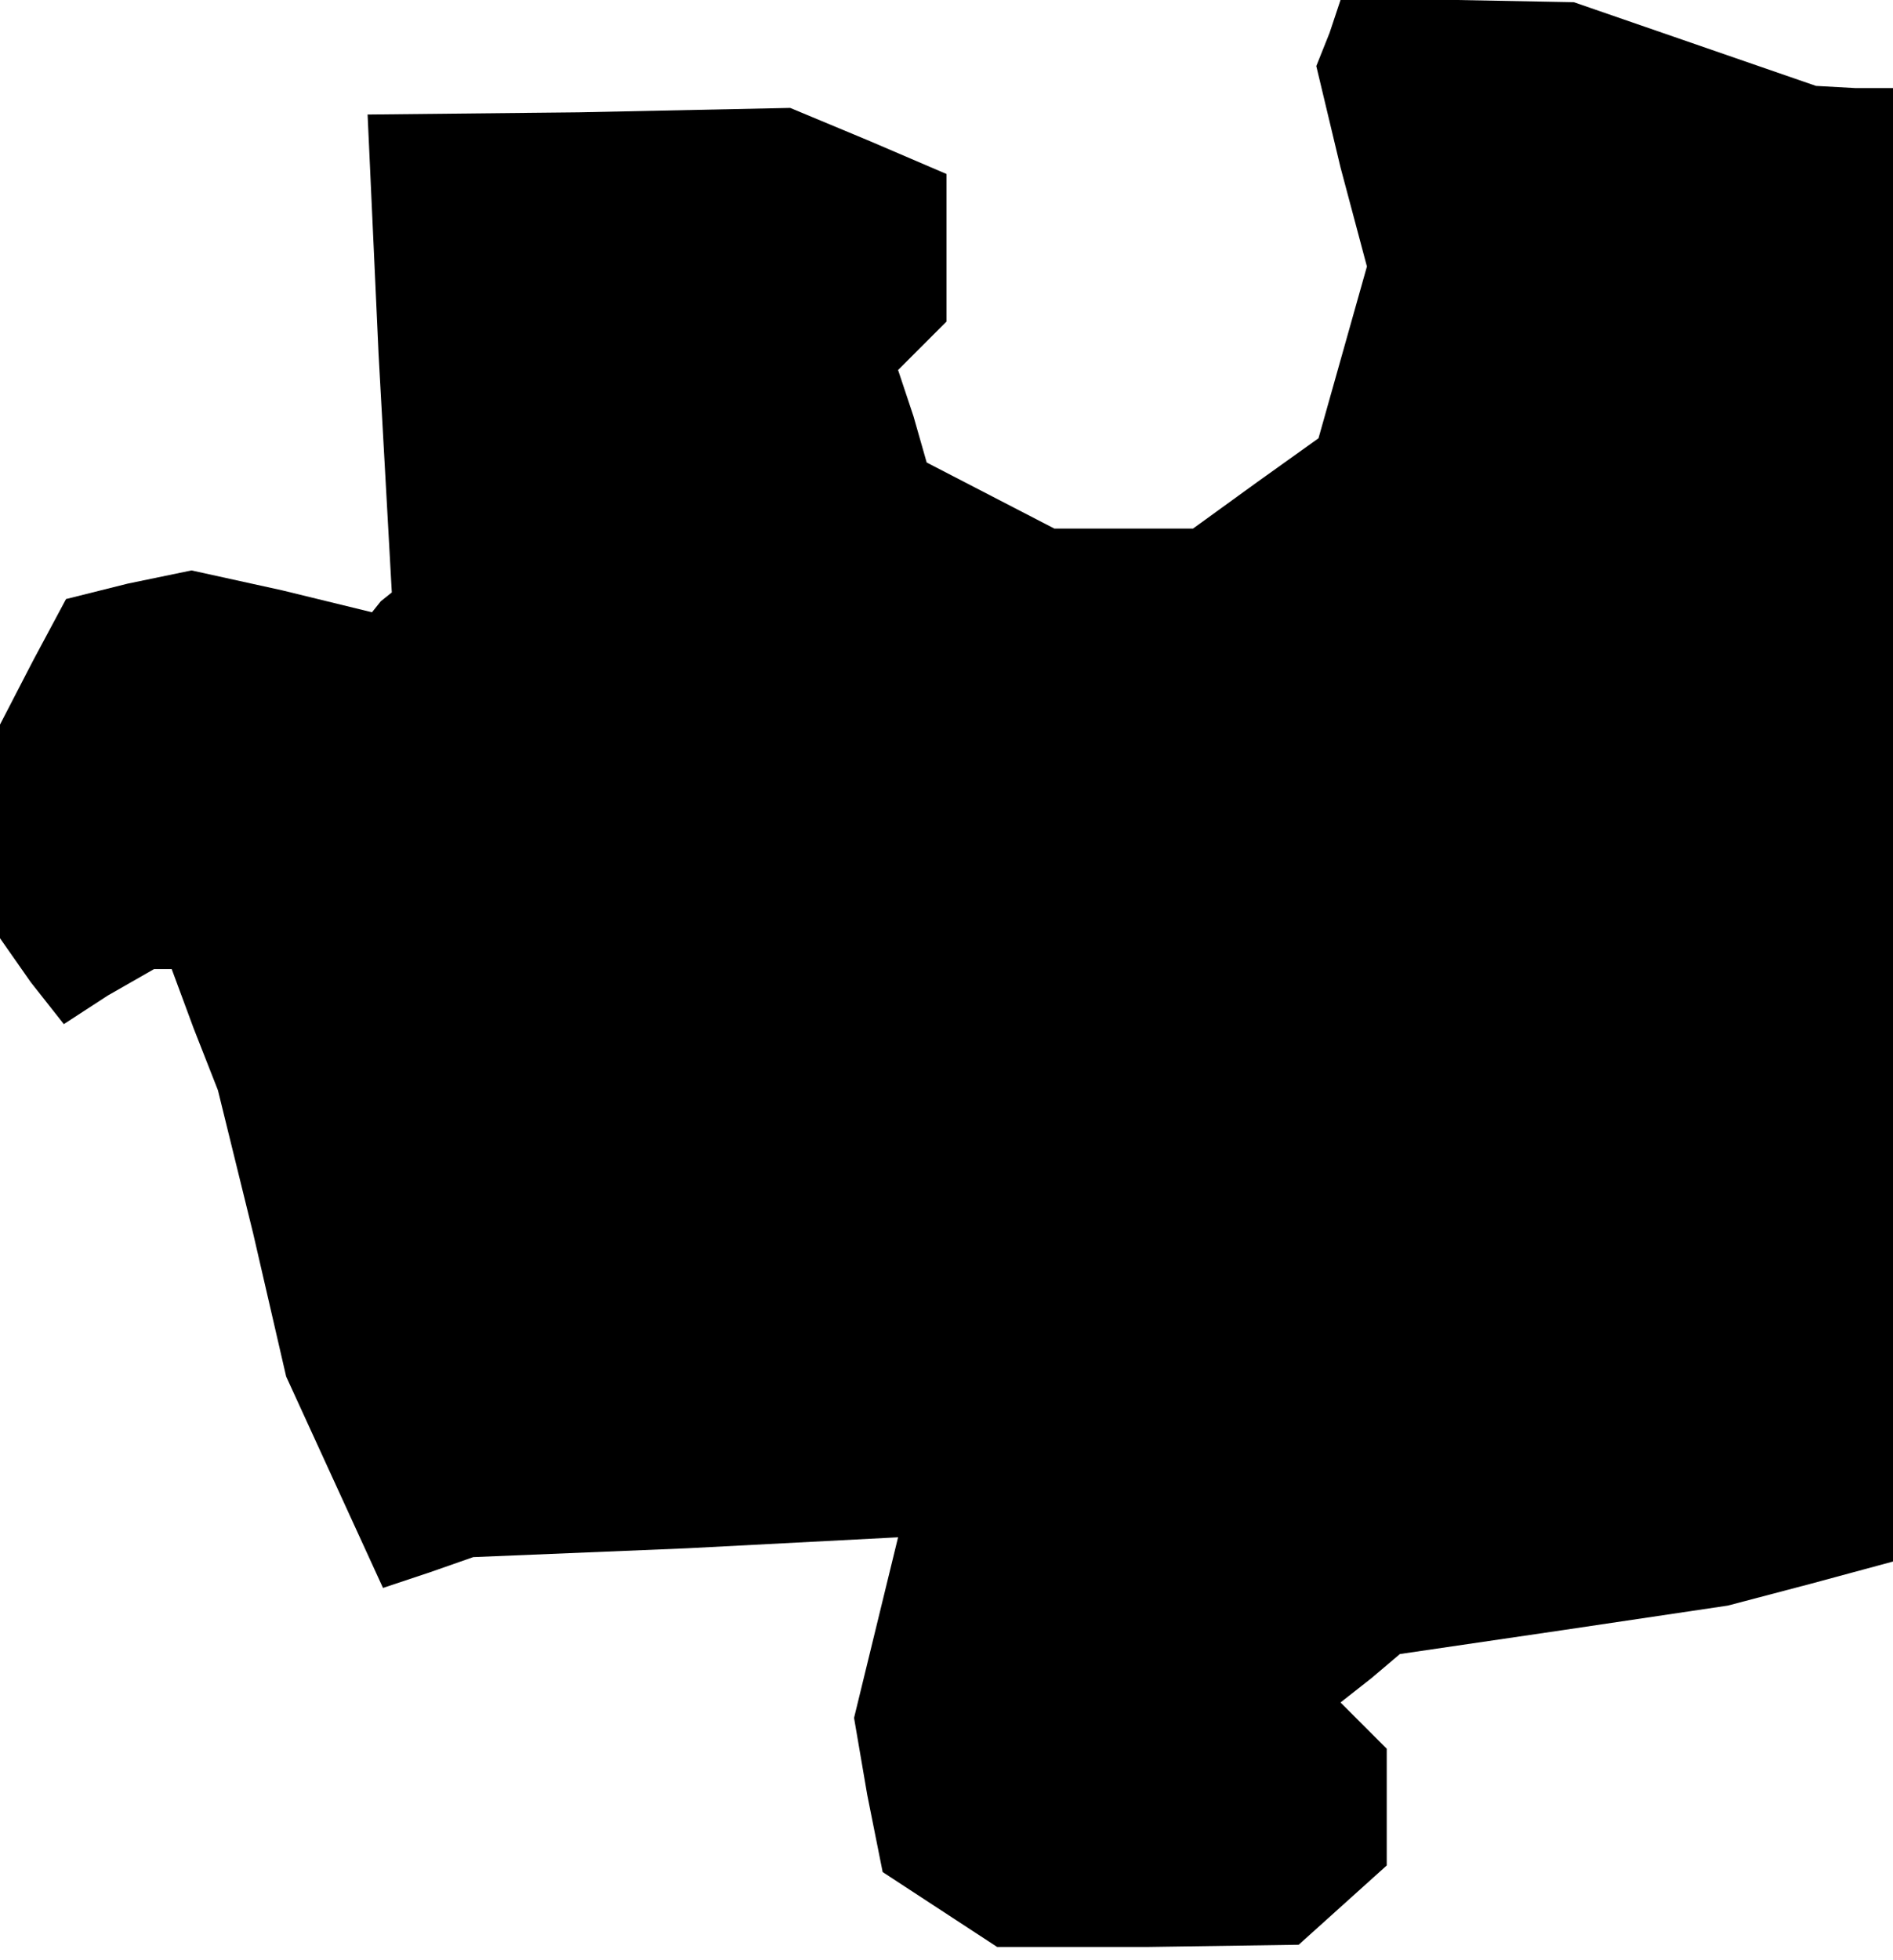 <?xml version="1.0" standalone="no"?>
<!DOCTYPE svg PUBLIC "-//W3C//DTD SVG 20010904//EN"
 "http://www.w3.org/TR/2001/REC-SVG-20010904/DTD/svg10.dtd">
<svg version="1.0" xmlns="http://www.w3.org/2000/svg"
 width="86pt" height="89pt" viewBox="0 0 86 89"
 preserveAspectRatio="xMidYMid meet">
<g transform="translate(0,89) scale(0.1,-0.1)"
fill="#000000" stroke="none">
<path d="M604 875 l-6 -15 11 -46 12 -45 -11 -39 -11 -39 -28 -20 -29 -21 -32
0 -31 0 -29 15 -29 15 -6 21 -7 21 11 11 11 11 0 34 0 33 -35 15 -36 15 -96
-2 -96 -1 5 -109 6 -108 -5 -4 -4 -5 -41 10 -41 9 -29 -6 -28 -7 -15 -28 -15
-29 0 -49 0 -48 14 -20 15 -19 20 13 21 12 4 0 4 0 10 -27 11 -28 16 -65 15
-65 22 -48 22 -48 21 7 20 7 97 4 96 5 -10 -41 -10 -41 6 -35 7 -35 26 -17 26
-17 69 0 68 1 20 18 20 18 0 27 0 26 -10 10 -11 11 14 11 13 11 75 11 74 11
38 10 37 10 0 334 0 335 -17 0 -18 1 -55 19 -55 19 -53 1 -53 0 -5 -15z"/>
</g>
</svg>
